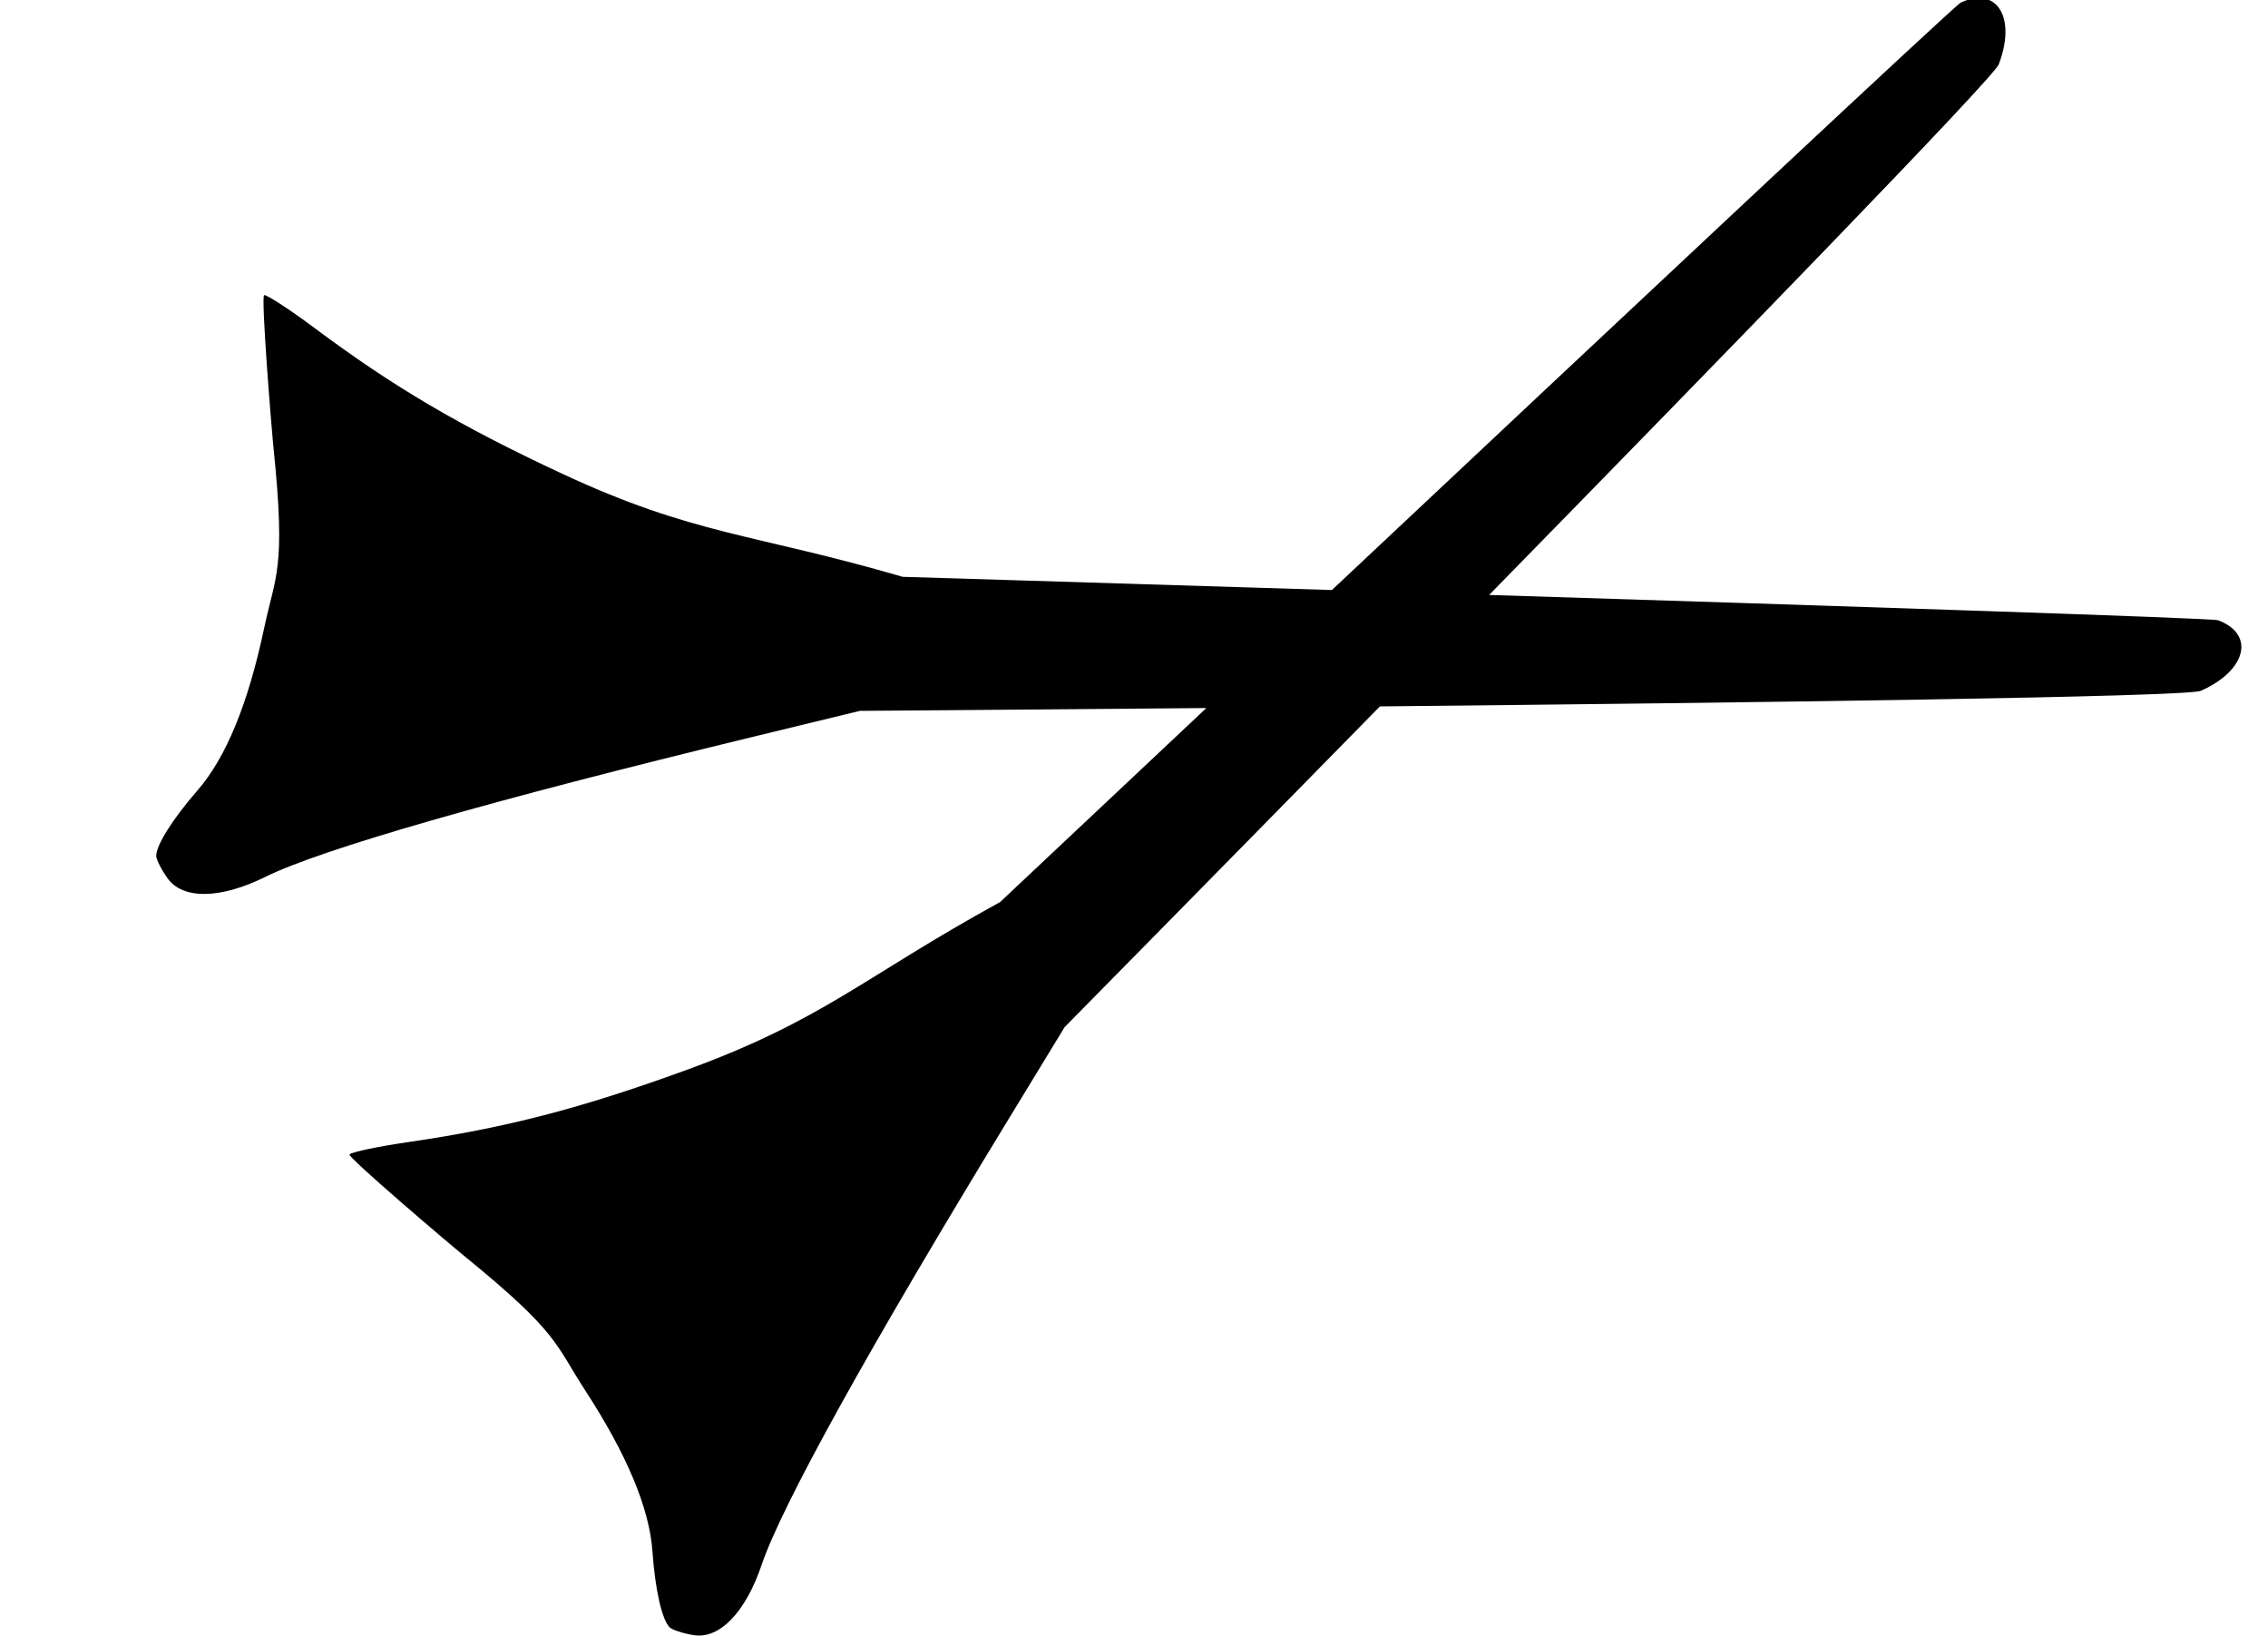 <?xml version="1.0" standalone="no"?>
<!DOCTYPE svg PUBLIC "-//W3C//DTD SVG 1.1//EN" "http://www.w3.org/Graphics/SVG/1.1/DTD/svg11.dtd" >
<svg xmlns="http://www.w3.org/2000/svg" xmlns:xlink="http://www.w3.org/1999/xlink" version="1.1" viewBox="0 0 871 628">
   <path fill="currentColor"
d="M408.87 394.349l-22.124 36.305c-53.641 88.026 -86.567 147.49 -94.272 170.255c-6.174 18.238 -16.21 28.569 -26.148 26.916c-4.033 -0.671 -8.195 -2.031 -9.157 -2.993c-2.97 -2.97 -5.568 -14.422 -6.598 -29.069
c-1.171 -16.654 -9.786 -37.247 -26.011 -62.177c-11.268 -17.312 -9.889 -21.725 -45.762 -50.914c-6.915 -5.627 -45.523 -38.486 -44.585 -39.425c0.935 -0.935 11.136 -3.069 22.668 -4.744
c37.252 -5.409 65.987 -12.852 106.484 -27.58c52.964 -19.263 68.168 -35.731 120.72 -64.569c0 0 32.97 -31.031 79.198 -74.491c-76.059 0.685 -133.038 1.08 -133.038 1.08l-41.315 10.027
c-100.174 24.314 -165.504 43.079 -187.049 53.727c-17.262 8.531 -31.664 8.739 -37.523 0.543c-2.377 -3.326 -4.358 -7.231 -4.358 -8.592c0 -4.199 6.26 -14.135 15.89 -25.22c10.948 -12.604 19.418 -33.258 25.573 -62.358
c4.274 -20.209 8.369 -22.354 3.644 -68.36c-0.911 -8.868 -4.977 -59.403 -3.649 -59.403c1.322 0 10.045 5.703 19.384 12.674c30.166 22.517 55.747 37.572 94.798 55.794c51.072 23.83 73.468 22.936 131.02 39.704
c0 0 73.724 2.232 164.841 5.069c105.721 -99.327 239.177 -224.488 241.525 -225.571c6.035 -2.781 10.864 -2.06 13.84 1.108c3.896 4.147 4.618 12.487 0.716 22.65c-1.953 5.088 -101.837 107.836 -195.697 203.702
c133.691 4.207 277.722 8.908 279.873 9.702c6.233 2.301 9.138 6.226 9.002 10.57c-0.178 5.688 -5.564 12.095 -15.51 16.523c-5.389 2.399 -172.809 4.574 -315.307 5.998c-66.54 67.825 -121.071 123.119 -121.071 123.119z" />
</svg>
